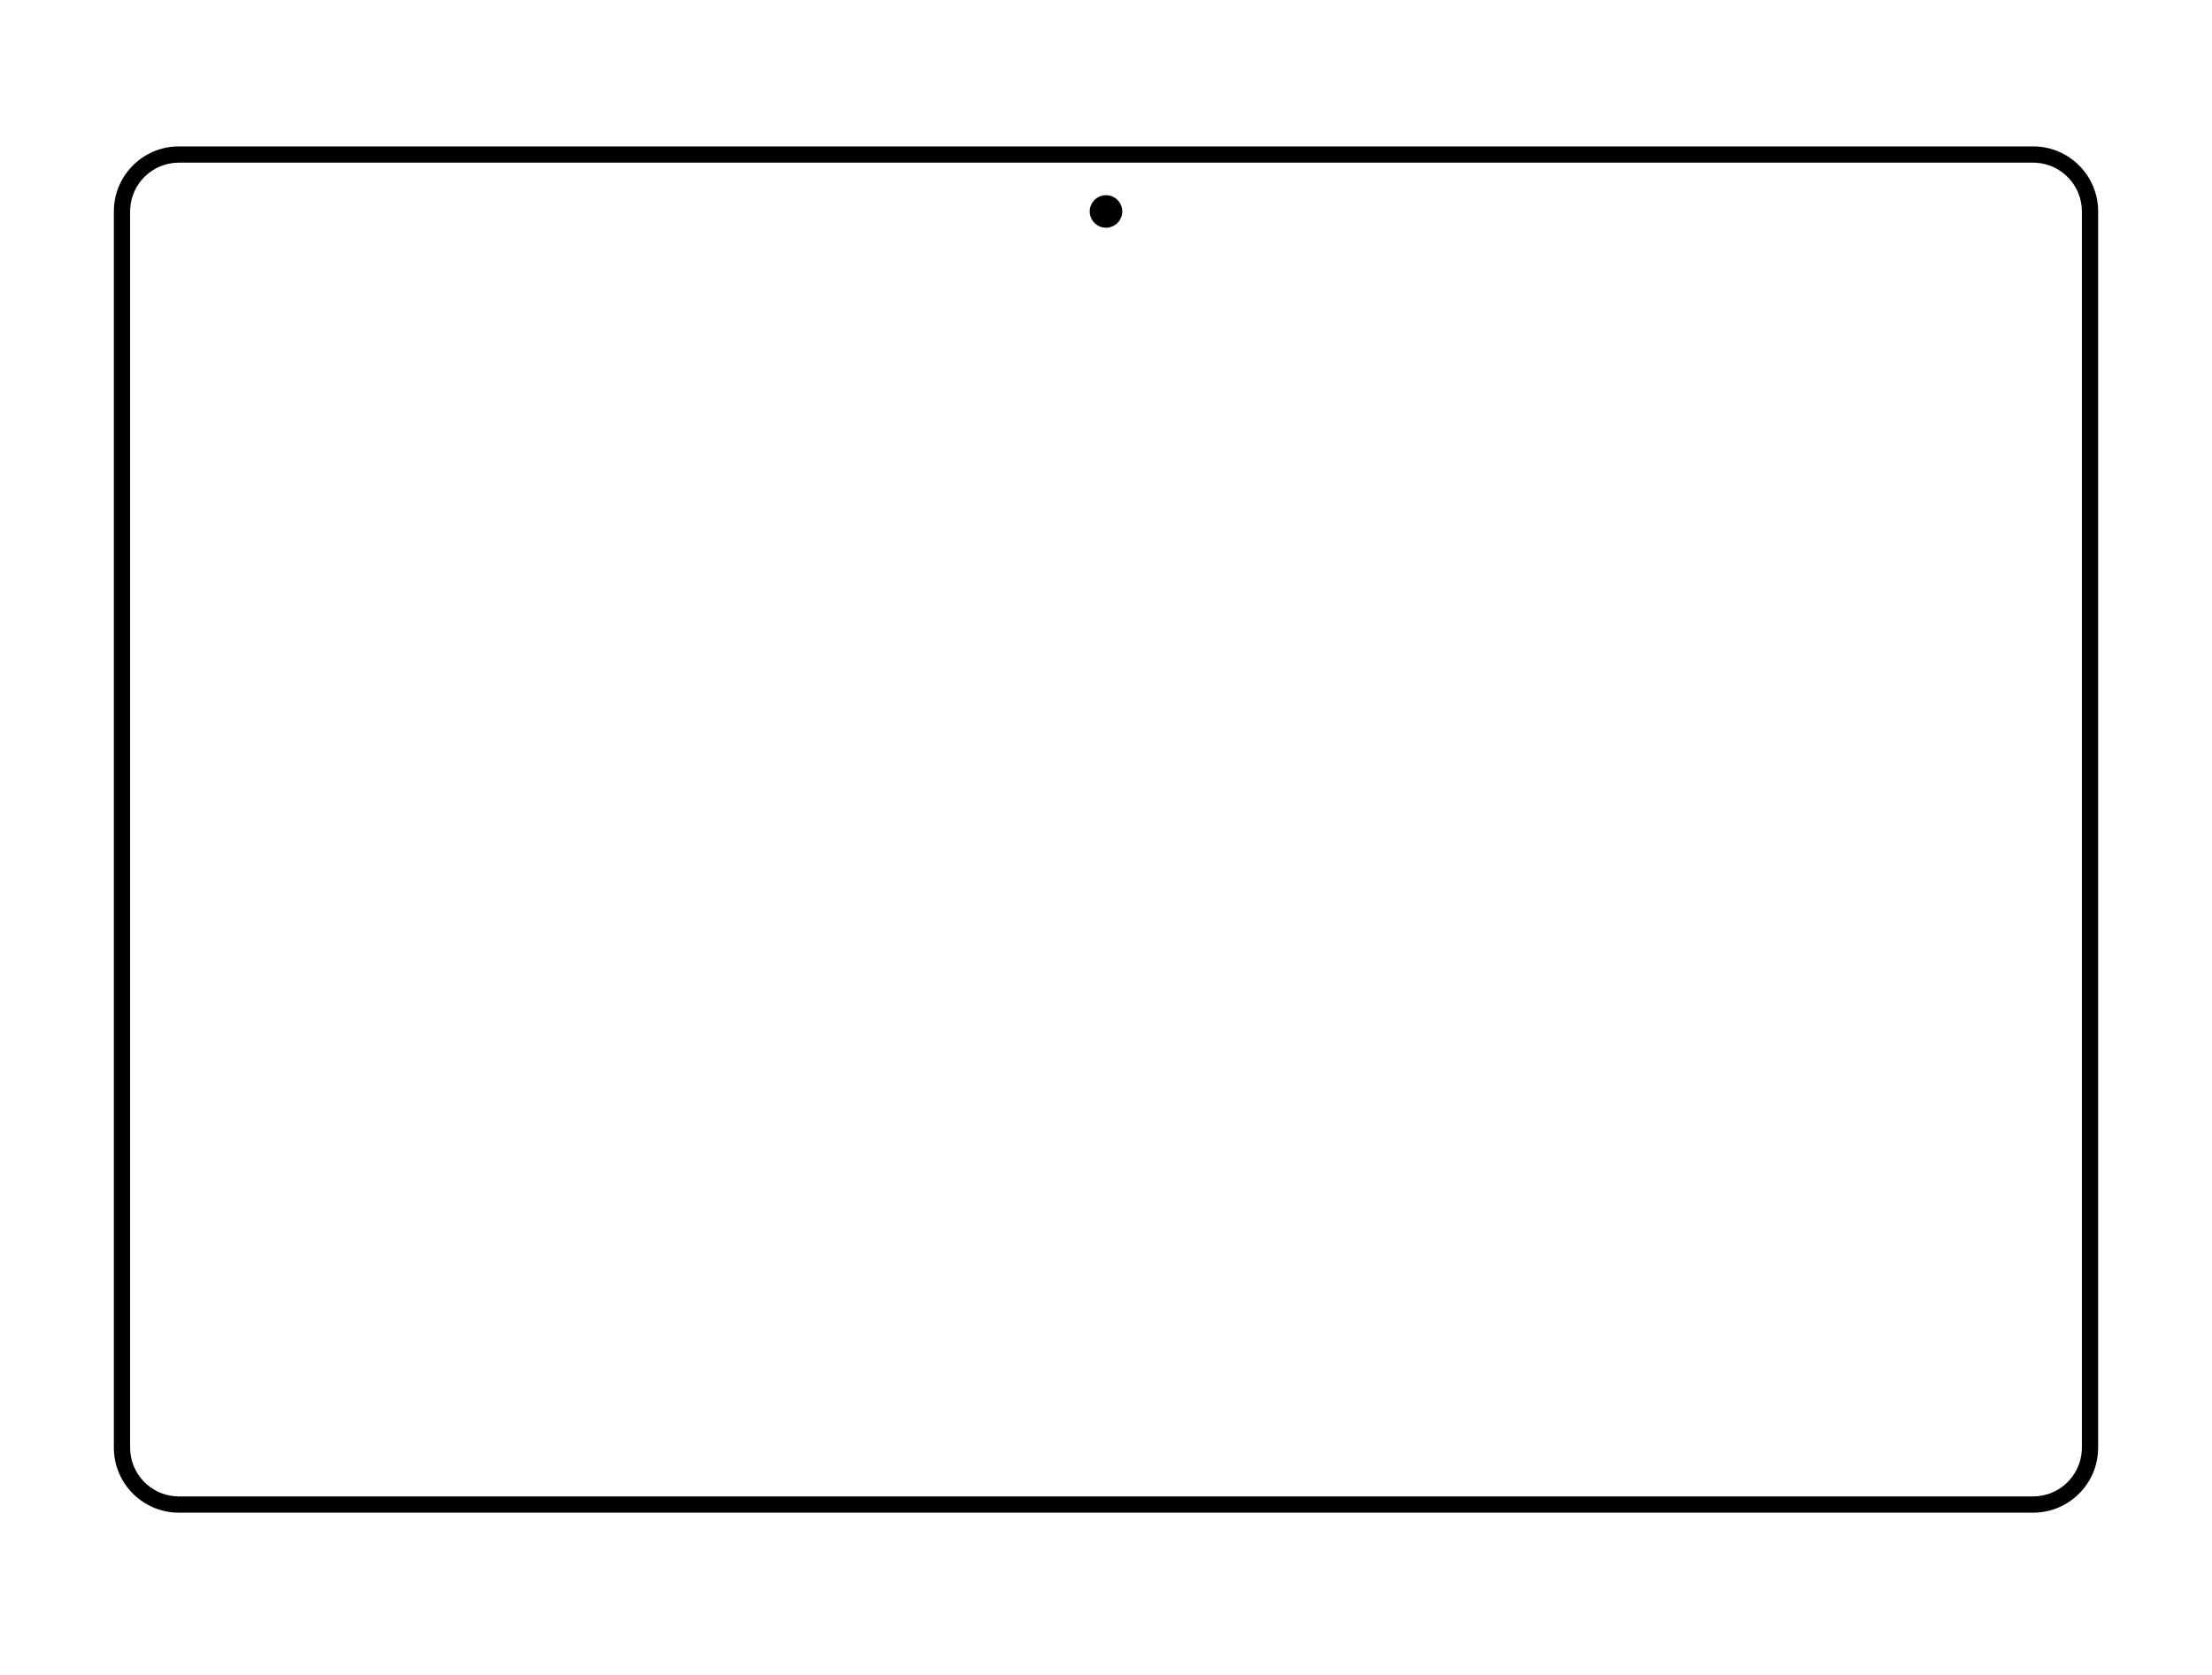 <?xml version="1.0" encoding="UTF-8"?>
<svg width="136px" height="103px" viewBox="0 0 136 103" version="1.1" xmlns="http://www.w3.org/2000/svg" xmlns:xlink="http://www.w3.org/1999/xlink">
    <title>画板</title>
    <g id="画板" stroke="none" stroke-width="1" fill="none" fill-rule="evenodd">
        <path d="M125,9 C127.209,9 129,10.791 129,13 L129,89 C129,91.209 127.209,93 125,93 L11,93 C8.791,93 7,91.209 7,89 L7,13 C7,10.791 8.791,9 11,9 L125,9 Z M125,10 L11,10 C9.402,10 8.096,11.249 8.005,12.824 L8,13 L8,89 C8,90.598 9.249,91.904 10.824,91.995 L11,92 L125,92 C126.598,92 127.904,90.751 127.995,89.176 L128,89 L128,13 C128,11.402 126.751,10.096 125.176,10.005 L125,10 Z" id="矩形" fill="#000000" fill-rule="nonzero"></path>
        <circle id="椭圆形" fill="#000000" cx="68" cy="13" r="1"></circle>
    </g>
</svg>